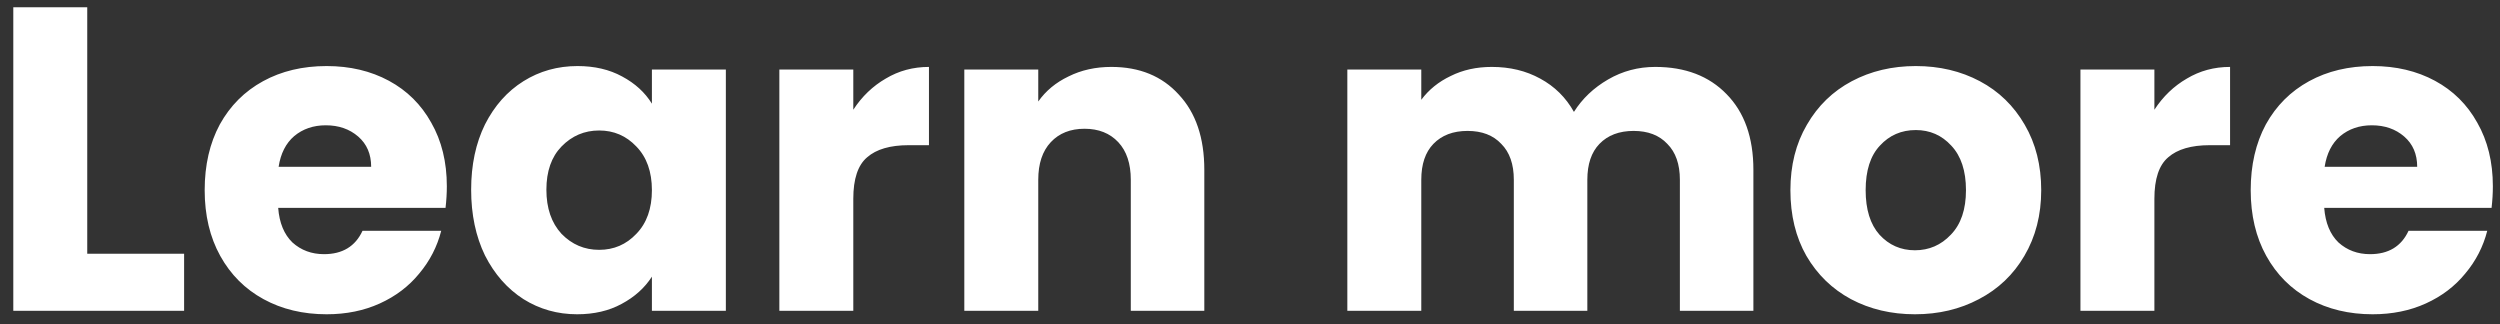 <svg width="185" height="24" viewBox="0 0 185 24" fill="none" xmlns="http://www.w3.org/2000/svg">
<rect x="0" y="0" width="185" height="24" fill="#333333" stroke="none"/>
<path d="M6.456 18.776H13.624V23H0.984V0.536H6.456V18.776ZM33.066 13.784C33.066 14.296 33.034 14.829 32.97 15.384H20.586C20.671 16.493 21.023 17.347 21.642 17.944C22.282 18.52 23.061 18.808 23.978 18.808C25.343 18.808 26.293 18.232 26.826 17.08H32.65C32.351 18.253 31.807 19.309 31.018 20.248C30.25 21.187 29.279 21.923 28.106 22.456C26.933 22.989 25.621 23.256 24.17 23.256C22.421 23.256 20.863 22.883 19.498 22.136C18.133 21.389 17.066 20.323 16.298 18.936C15.53 17.549 15.146 15.928 15.146 14.072C15.146 12.216 15.519 10.595 16.266 9.208C17.034 7.821 18.101 6.755 19.466 6.008C20.831 5.261 22.399 4.888 24.17 4.888C25.898 4.888 27.434 5.251 28.778 5.976C30.122 6.701 31.167 7.736 31.914 9.08C32.682 10.424 33.066 11.992 33.066 13.784ZM27.466 12.344C27.466 11.405 27.146 10.659 26.506 10.104C25.866 9.549 25.066 9.272 24.106 9.272C23.189 9.272 22.41 9.539 21.77 10.072C21.151 10.605 20.767 11.363 20.618 12.344H27.466ZM34.865 14.04C34.865 12.205 35.206 10.595 35.889 9.208C36.593 7.821 37.542 6.755 38.737 6.008C39.931 5.261 41.265 4.888 42.737 4.888C43.995 4.888 45.094 5.144 46.033 5.656C46.993 6.168 47.729 6.84 48.241 7.672V5.144H53.713V23H48.241V20.472C47.707 21.304 46.961 21.976 46.001 22.488C45.062 23 43.963 23.256 42.705 23.256C41.254 23.256 39.931 22.883 38.737 22.136C37.542 21.368 36.593 20.291 35.889 18.904C35.206 17.496 34.865 15.875 34.865 14.04ZM48.241 14.072C48.241 12.707 47.857 11.629 47.089 10.84C46.342 10.051 45.425 9.656 44.337 9.656C43.249 9.656 42.321 10.051 41.553 10.84C40.806 11.608 40.433 12.675 40.433 14.04C40.433 15.405 40.806 16.493 41.553 17.304C42.321 18.093 43.249 18.488 44.337 18.488C45.425 18.488 46.342 18.093 47.089 17.304C47.857 16.515 48.241 15.437 48.241 14.072ZM63.144 8.12C63.783 7.139 64.584 6.371 65.543 5.816C66.504 5.24 67.57 4.952 68.743 4.952V10.744H67.24C65.874 10.744 64.85 11.043 64.168 11.64C63.485 12.216 63.144 13.24 63.144 14.712V23H57.672V5.144H63.144V8.12ZM82.239 4.952C84.33 4.952 85.994 5.635 87.231 7C88.49 8.344 89.119 10.2 89.119 12.568V23H83.679V13.304C83.679 12.109 83.37 11.181 82.751 10.52C82.132 9.859 81.3 9.528 80.255 9.528C79.21 9.528 78.378 9.859 77.759 10.52C77.14 11.181 76.831 12.109 76.831 13.304V23H71.359V5.144H76.831V7.512C77.386 6.723 78.132 6.104 79.071 5.656C80.01 5.187 81.066 4.952 82.239 4.952ZM122.487 4.952C124.705 4.952 126.465 5.624 127.767 6.968C129.089 8.312 129.751 10.179 129.751 12.568V23H124.311V13.304C124.311 12.152 124.001 11.267 123.383 10.648C122.785 10.008 121.953 9.688 120.887 9.688C119.82 9.688 118.977 10.008 118.359 10.648C117.761 11.267 117.463 12.152 117.463 13.304V23H112.023V13.304C112.023 12.152 111.713 11.267 111.095 10.648C110.497 10.008 109.665 9.688 108.599 9.688C107.532 9.688 106.689 10.008 106.071 10.648C105.473 11.267 105.175 12.152 105.175 13.304V23H99.703V5.144H105.175V7.384C105.729 6.637 106.455 6.051 107.351 5.624C108.247 5.176 109.26 4.952 110.391 4.952C111.735 4.952 112.929 5.24 113.975 5.816C115.041 6.392 115.873 7.213 116.471 8.28C117.089 7.299 117.932 6.499 118.999 5.88C120.065 5.261 121.228 4.952 122.487 4.952ZM141.706 23.256C139.956 23.256 138.378 22.883 136.97 22.136C135.583 21.389 134.484 20.323 133.674 18.936C132.884 17.549 132.49 15.928 132.49 14.072C132.49 12.237 132.895 10.627 133.706 9.24C134.516 7.832 135.626 6.755 137.034 6.008C138.442 5.261 140.02 4.888 141.77 4.888C143.519 4.888 145.098 5.261 146.506 6.008C147.914 6.755 149.023 7.832 149.834 9.24C150.644 10.627 151.05 12.237 151.05 14.072C151.05 15.907 150.634 17.528 149.802 18.936C148.991 20.323 147.871 21.389 146.442 22.136C145.034 22.883 143.455 23.256 141.706 23.256ZM141.706 18.52C142.751 18.52 143.636 18.136 144.362 17.368C145.108 16.6 145.482 15.501 145.482 14.072C145.482 12.643 145.119 11.544 144.394 10.776C143.69 10.008 142.815 9.624 141.77 9.624C140.703 9.624 139.818 10.008 139.114 10.776C138.41 11.523 138.058 12.621 138.058 14.072C138.058 15.501 138.399 16.6 139.082 17.368C139.786 18.136 140.66 18.52 141.706 18.52ZM159.425 8.12C160.065 7.139 160.865 6.371 161.825 5.816C162.785 5.24 163.851 4.952 165.025 4.952V10.744H163.521C162.155 10.744 161.131 11.043 160.449 11.64C159.766 12.216 159.425 13.24 159.425 14.712V23H153.953V5.144H159.425V8.12ZM184.472 13.784C184.472 14.296 184.44 14.829 184.376 15.384H171.992C172.078 16.493 172.43 17.347 173.048 17.944C173.688 18.52 174.467 18.808 175.384 18.808C176.75 18.808 177.699 18.232 178.232 17.08H184.056C183.758 18.253 183.214 19.309 182.424 20.248C181.656 21.187 180.686 21.923 179.512 22.456C178.339 22.989 177.027 23.256 175.576 23.256C173.827 23.256 172.27 22.883 170.904 22.136C169.539 21.389 168.472 20.323 167.704 18.936C166.936 17.549 166.552 15.928 166.552 14.072C166.552 12.216 166.926 10.595 167.672 9.208C168.44 7.821 169.507 6.755 170.872 6.008C172.238 5.261 173.806 4.888 175.576 4.888C177.304 4.888 178.84 5.251 180.184 5.976C181.528 6.701 182.574 7.736 183.32 9.08C184.088 10.424 184.472 11.992 184.472 13.784ZM178.872 12.344C178.872 11.405 178.552 10.659 177.912 10.104C177.272 9.549 176.472 9.272 175.512 9.272C174.595 9.272 173.816 9.539 173.176 10.072C172.558 10.605 172.174 11.363 172.024 12.344H178.872Z" fill="white"/>
</svg>

